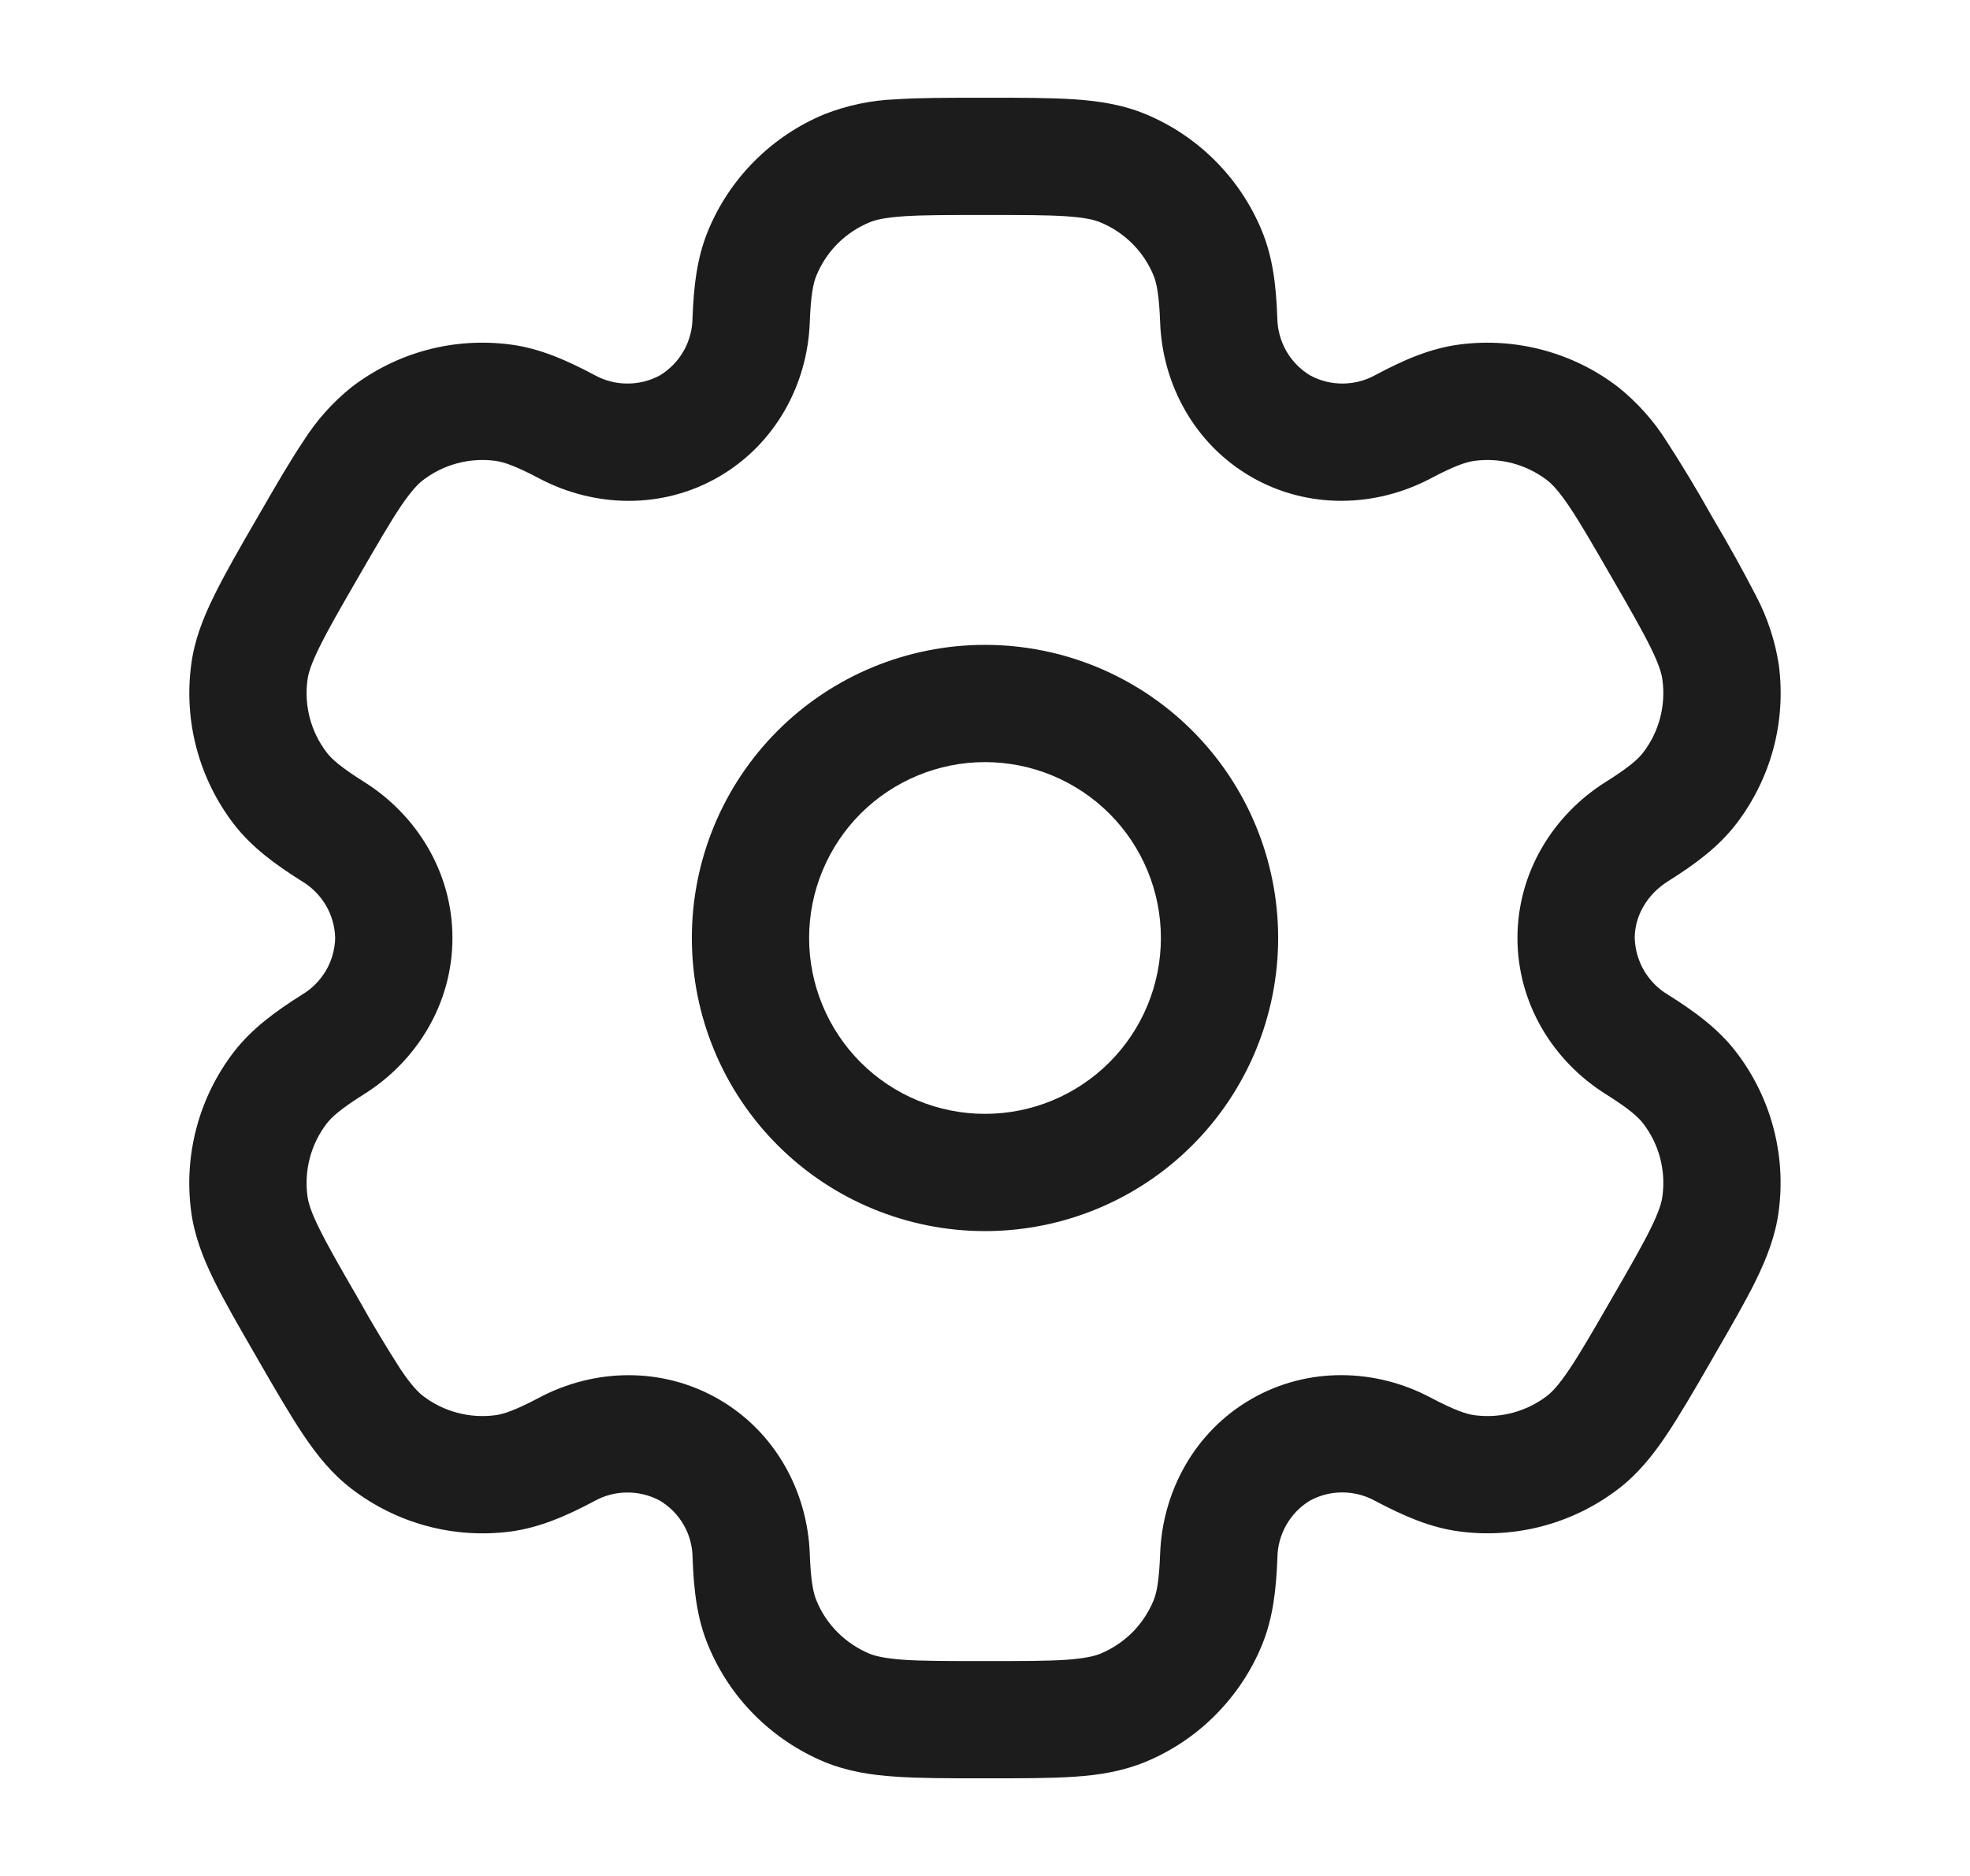 <svg width="21" height="20" viewBox="0 0 21 20" fill="none" xmlns="http://www.w3.org/2000/svg">
<path fill-rule="evenodd" clip-rule="evenodd" d="M10.5 6.875C9.671 6.875 8.876 7.204 8.29 7.79C7.704 8.376 7.375 9.171 7.375 10C7.375 10.829 7.704 11.624 8.29 12.21C8.876 12.796 9.671 13.125 10.5 13.125C11.329 13.125 12.124 12.796 12.71 12.21C13.296 11.624 13.625 10.829 13.625 10C13.625 9.171 13.296 8.376 12.71 7.79C12.124 7.204 11.329 6.875 10.5 6.875ZM8.625 10C8.625 9.503 8.823 9.026 9.174 8.674C9.526 8.323 10.003 8.125 10.5 8.125C10.997 8.125 11.474 8.323 11.826 8.674C12.178 9.026 12.375 9.503 12.375 10C12.375 10.497 12.178 10.974 11.826 11.326C11.474 11.678 10.997 11.875 10.5 11.875C10.003 11.875 9.526 11.678 9.174 11.326C8.823 10.974 8.625 10.497 8.625 10Z" fill="#1C1C1C"/>
<path fill-rule="evenodd" clip-rule="evenodd" d="M10.479 1.042C10.108 1.042 9.799 1.042 9.545 1.059C9.286 1.069 9.031 1.123 8.79 1.217C8.512 1.332 8.259 1.501 8.046 1.714C7.833 1.926 7.664 2.179 7.549 2.457C7.428 2.749 7.395 3.057 7.382 3.392C7.381 3.514 7.348 3.635 7.288 3.741C7.227 3.848 7.141 3.937 7.036 4.001C6.929 4.06 6.808 4.09 6.685 4.089C6.563 4.089 6.442 4.057 6.335 3.997C6.039 3.84 5.755 3.714 5.442 3.673C5.144 3.634 4.841 3.653 4.55 3.731C4.259 3.809 3.987 3.944 3.748 4.127C3.546 4.289 3.372 4.484 3.234 4.703C3.092 4.914 2.937 5.182 2.752 5.503L2.731 5.539C2.545 5.86 2.391 6.128 2.28 6.356C2.163 6.594 2.071 6.829 2.038 7.089C1.958 7.692 2.122 8.301 2.491 8.784C2.684 9.034 2.935 9.217 3.218 9.395C3.324 9.458 3.411 9.546 3.474 9.652C3.536 9.758 3.57 9.878 3.573 10C3.57 10.123 3.536 10.243 3.474 10.349C3.411 10.454 3.324 10.543 3.218 10.605C2.935 10.784 2.685 10.966 2.491 11.217C2.308 11.456 2.174 11.728 2.096 12.019C2.018 12.31 1.998 12.613 2.037 12.911C2.071 13.171 2.162 13.406 2.279 13.645C2.391 13.873 2.545 14.14 2.731 14.461L2.752 14.498C2.937 14.819 3.092 15.086 3.234 15.298C3.381 15.517 3.54 15.714 3.748 15.873C3.987 16.056 4.259 16.191 4.55 16.269C4.84 16.347 5.144 16.367 5.442 16.328C5.755 16.286 6.039 16.161 6.335 16.004C6.442 15.944 6.563 15.912 6.685 15.912C6.807 15.911 6.928 15.941 7.035 15.999C7.141 16.063 7.228 16.152 7.289 16.259C7.35 16.365 7.382 16.486 7.383 16.609C7.395 16.944 7.428 17.252 7.55 17.544C7.665 17.822 7.833 18.075 8.046 18.287C8.259 18.5 8.512 18.669 8.79 18.785C9.031 18.884 9.281 18.924 9.545 18.941C9.799 18.959 10.108 18.959 10.479 18.959H10.521C10.891 18.959 11.2 18.959 11.454 18.942C11.719 18.924 11.968 18.884 12.21 18.784C12.488 18.669 12.741 18.5 12.953 18.287C13.166 18.074 13.335 17.822 13.45 17.544C13.571 17.252 13.604 16.944 13.617 16.609C13.618 16.486 13.651 16.366 13.711 16.259C13.772 16.152 13.858 16.063 13.963 15.999C14.071 15.94 14.191 15.91 14.314 15.911C14.437 15.912 14.557 15.944 14.664 16.004C14.96 16.16 15.244 16.286 15.557 16.327C16.16 16.407 16.769 16.243 17.251 15.874C17.46 15.714 17.618 15.517 17.765 15.298C17.907 15.086 18.062 14.819 18.247 14.498L18.268 14.461C18.454 14.14 18.608 13.873 18.72 13.645C18.836 13.406 18.928 13.17 18.961 12.911C19.041 12.309 18.878 11.699 18.508 11.217C18.316 10.966 18.065 10.784 17.781 10.605C17.676 10.543 17.588 10.454 17.526 10.349C17.464 10.243 17.43 10.123 17.426 10C17.426 9.769 17.553 9.539 17.781 9.395C18.065 9.217 18.315 9.034 18.508 8.784C18.691 8.545 18.826 8.272 18.904 7.982C18.982 7.691 19.001 7.388 18.962 7.089C18.923 6.833 18.841 6.585 18.721 6.356C18.578 6.079 18.427 5.807 18.268 5.539L18.247 5.503C18.095 5.231 17.934 4.964 17.765 4.703C17.627 4.484 17.453 4.29 17.251 4.128C17.013 3.944 16.74 3.81 16.45 3.732C16.159 3.654 15.856 3.634 15.557 3.673C15.244 3.714 14.96 3.839 14.664 3.997C14.557 4.057 14.437 4.088 14.314 4.089C14.192 4.09 14.071 4.06 13.964 4.001C13.859 3.937 13.772 3.848 13.711 3.741C13.651 3.635 13.618 3.515 13.616 3.392C13.604 3.057 13.571 2.749 13.45 2.457C13.335 2.179 13.166 1.926 12.953 1.713C12.74 1.5 12.488 1.331 12.21 1.216C11.968 1.116 11.718 1.077 11.454 1.059C11.2 1.042 10.891 1.042 10.521 1.042H10.479ZM9.268 2.371C9.332 2.344 9.43 2.32 9.63 2.306C9.836 2.292 10.103 2.292 10.5 2.292C10.896 2.292 11.163 2.292 11.369 2.306C11.57 2.32 11.667 2.344 11.731 2.371C11.987 2.477 12.19 2.679 12.296 2.935C12.329 3.015 12.356 3.141 12.367 3.439C12.392 4.099 12.733 4.734 13.338 5.084C13.943 5.433 14.664 5.41 15.248 5.102C15.511 4.963 15.634 4.924 15.72 4.913C15.994 4.877 16.271 4.951 16.491 5.119C16.546 5.161 16.616 5.234 16.728 5.4C16.844 5.572 16.977 5.803 17.175 6.146C17.374 6.489 17.506 6.721 17.597 6.906C17.686 7.087 17.714 7.184 17.722 7.253C17.758 7.527 17.684 7.804 17.516 8.023C17.463 8.092 17.368 8.179 17.116 8.337C16.556 8.689 16.176 9.302 16.176 10C16.176 10.699 16.556 11.312 17.116 11.664C17.368 11.822 17.463 11.909 17.516 11.978C17.685 12.197 17.758 12.474 17.722 12.748C17.714 12.817 17.686 12.915 17.597 13.095C17.506 13.28 17.374 13.511 17.175 13.854C16.977 14.198 16.843 14.429 16.728 14.6C16.616 14.767 16.546 14.839 16.491 14.882C16.271 15.05 15.994 15.124 15.72 15.088C15.634 15.077 15.512 15.038 15.248 14.899C14.665 14.59 13.943 14.567 13.338 14.916C12.733 15.265 12.392 15.902 12.367 16.562C12.356 16.86 12.329 16.985 12.296 17.065C12.243 17.192 12.166 17.307 12.07 17.404C11.973 17.5 11.858 17.577 11.731 17.63C11.667 17.656 11.57 17.68 11.369 17.695C11.163 17.709 10.896 17.709 10.5 17.709C10.103 17.709 9.836 17.709 9.63 17.695C9.43 17.68 9.332 17.656 9.268 17.63C9.141 17.577 9.027 17.5 8.93 17.404C8.833 17.307 8.756 17.192 8.704 17.065C8.67 16.985 8.643 16.86 8.632 16.562C8.607 15.902 8.266 15.266 7.661 14.917C7.056 14.568 6.335 14.59 5.751 14.899C5.488 15.038 5.365 15.077 5.279 15.088C5.005 15.124 4.728 15.05 4.509 14.882C4.454 14.839 4.384 14.767 4.271 14.6C4.115 14.356 3.965 14.108 3.824 13.854C3.625 13.511 3.493 13.28 3.402 13.095C3.313 12.914 3.285 12.817 3.277 12.748C3.241 12.474 3.315 12.197 3.483 11.978C3.536 11.909 3.631 11.822 3.883 11.664C4.443 11.312 4.823 10.699 4.823 10C4.823 9.302 4.443 8.689 3.883 8.337C3.631 8.179 3.536 8.092 3.483 8.023C3.315 7.804 3.241 7.527 3.277 7.253C3.285 7.184 3.314 7.086 3.402 6.906C3.493 6.72 3.625 6.489 3.824 6.146C4.022 5.803 4.156 5.572 4.271 5.4C4.384 5.234 4.454 5.161 4.509 5.119C4.728 4.951 5.005 4.877 5.279 4.913C5.365 4.924 5.487 4.963 5.751 5.102C6.335 5.41 7.056 5.434 7.661 5.084C8.266 4.734 8.607 4.099 8.632 3.439C8.643 3.141 8.67 3.015 8.704 2.935C8.81 2.679 9.012 2.477 9.268 2.371Z" fill="#1C1C1C"/>
</svg>
